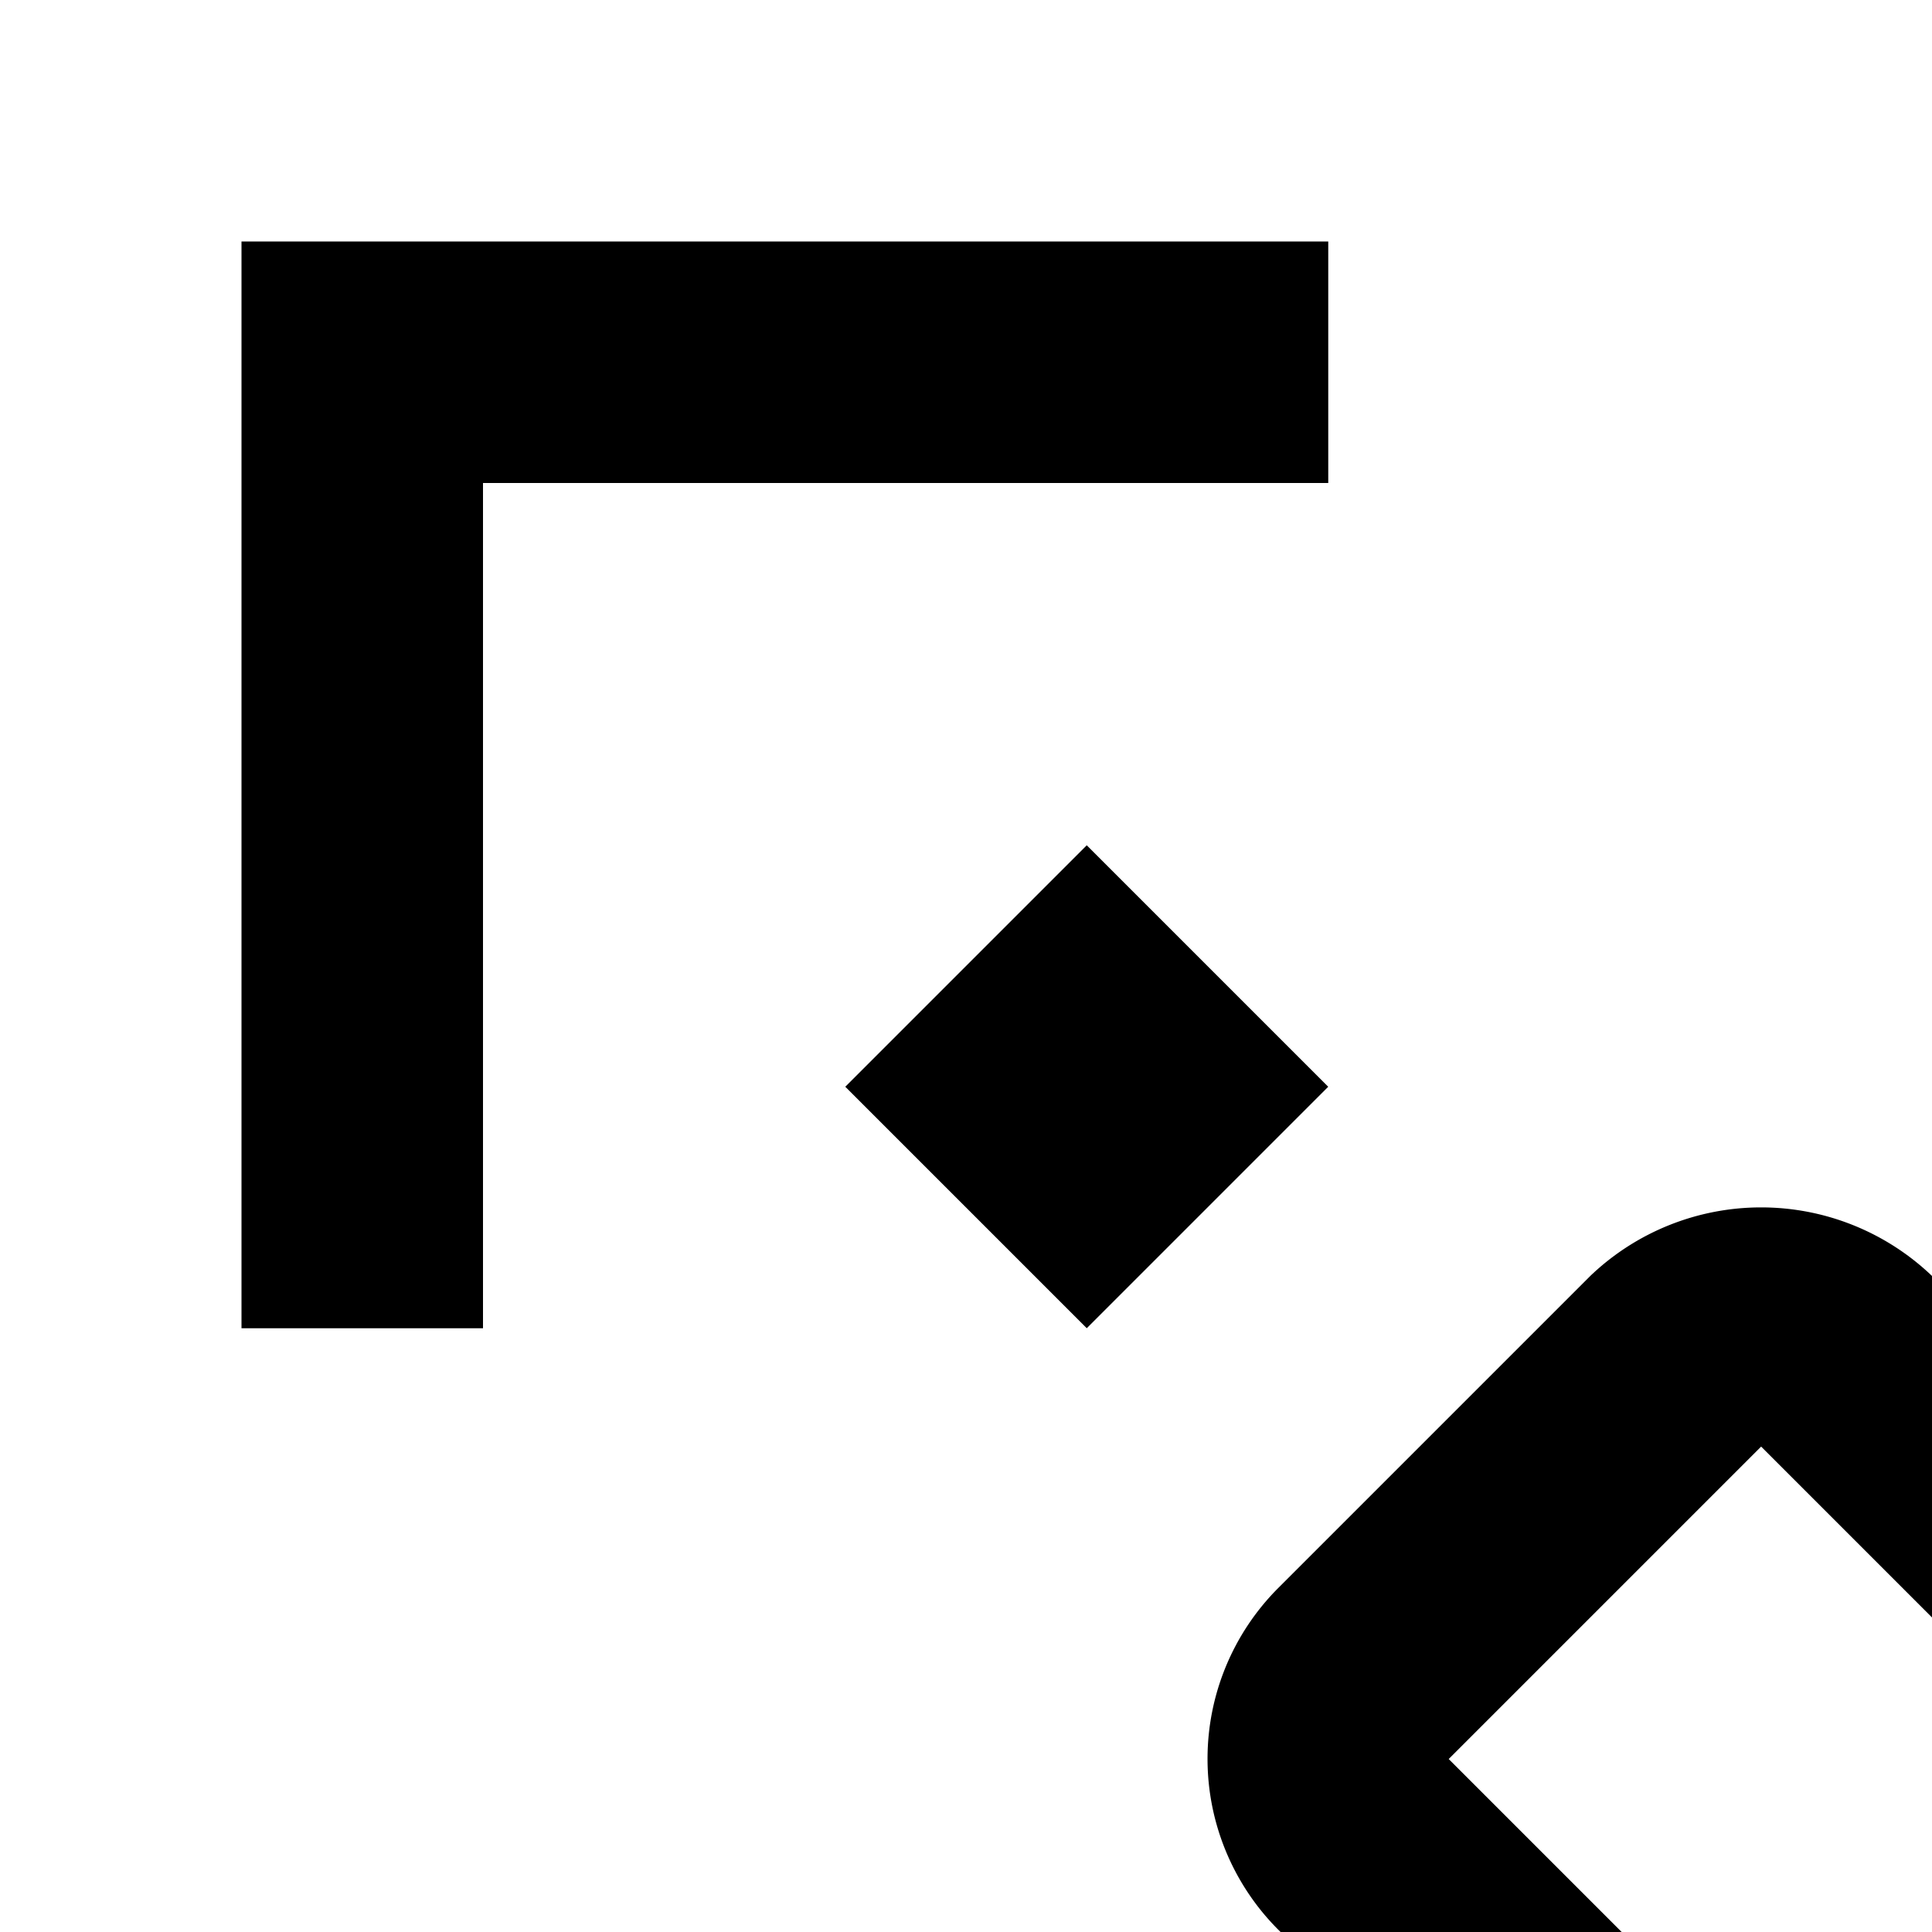 <svg xmlns="http://www.w3.org/2000/svg" viewBox="0 0 16 16"><path d="M29.414,24,15.999,10.566a2.047,2.047,0,0,0-2.828,0l-2.586,2.586a2.002,2.002,0,0,0,0,2.828L23.999,29.415a2.002,2.002,0,0,0,2.828,0l2.587-2.587a1.999,1.999,0,0,0,0-2.828Zm-17.415-9.434,2.586-2.586,3.5,3.5L15.498,18.068l-3.5-3.5ZM25.413,28l-8.501-8.519,2.587-2.587L28,25.414Z"/><path d="M7.586 18.586H10.414V21.414H7.586z" transform="rotate(-45 9 20)"/><path d="M18.586 7.586H21.414V10.414H18.586z" transform="rotate(-45 20 9)"/><path d="M7.586 7.586H10.414V10.414H7.586z" transform="rotate(-45 9 9)"/><path d="M11 2L2 2 2 11 4 11 4 4 11 4 11 2z"/></svg>